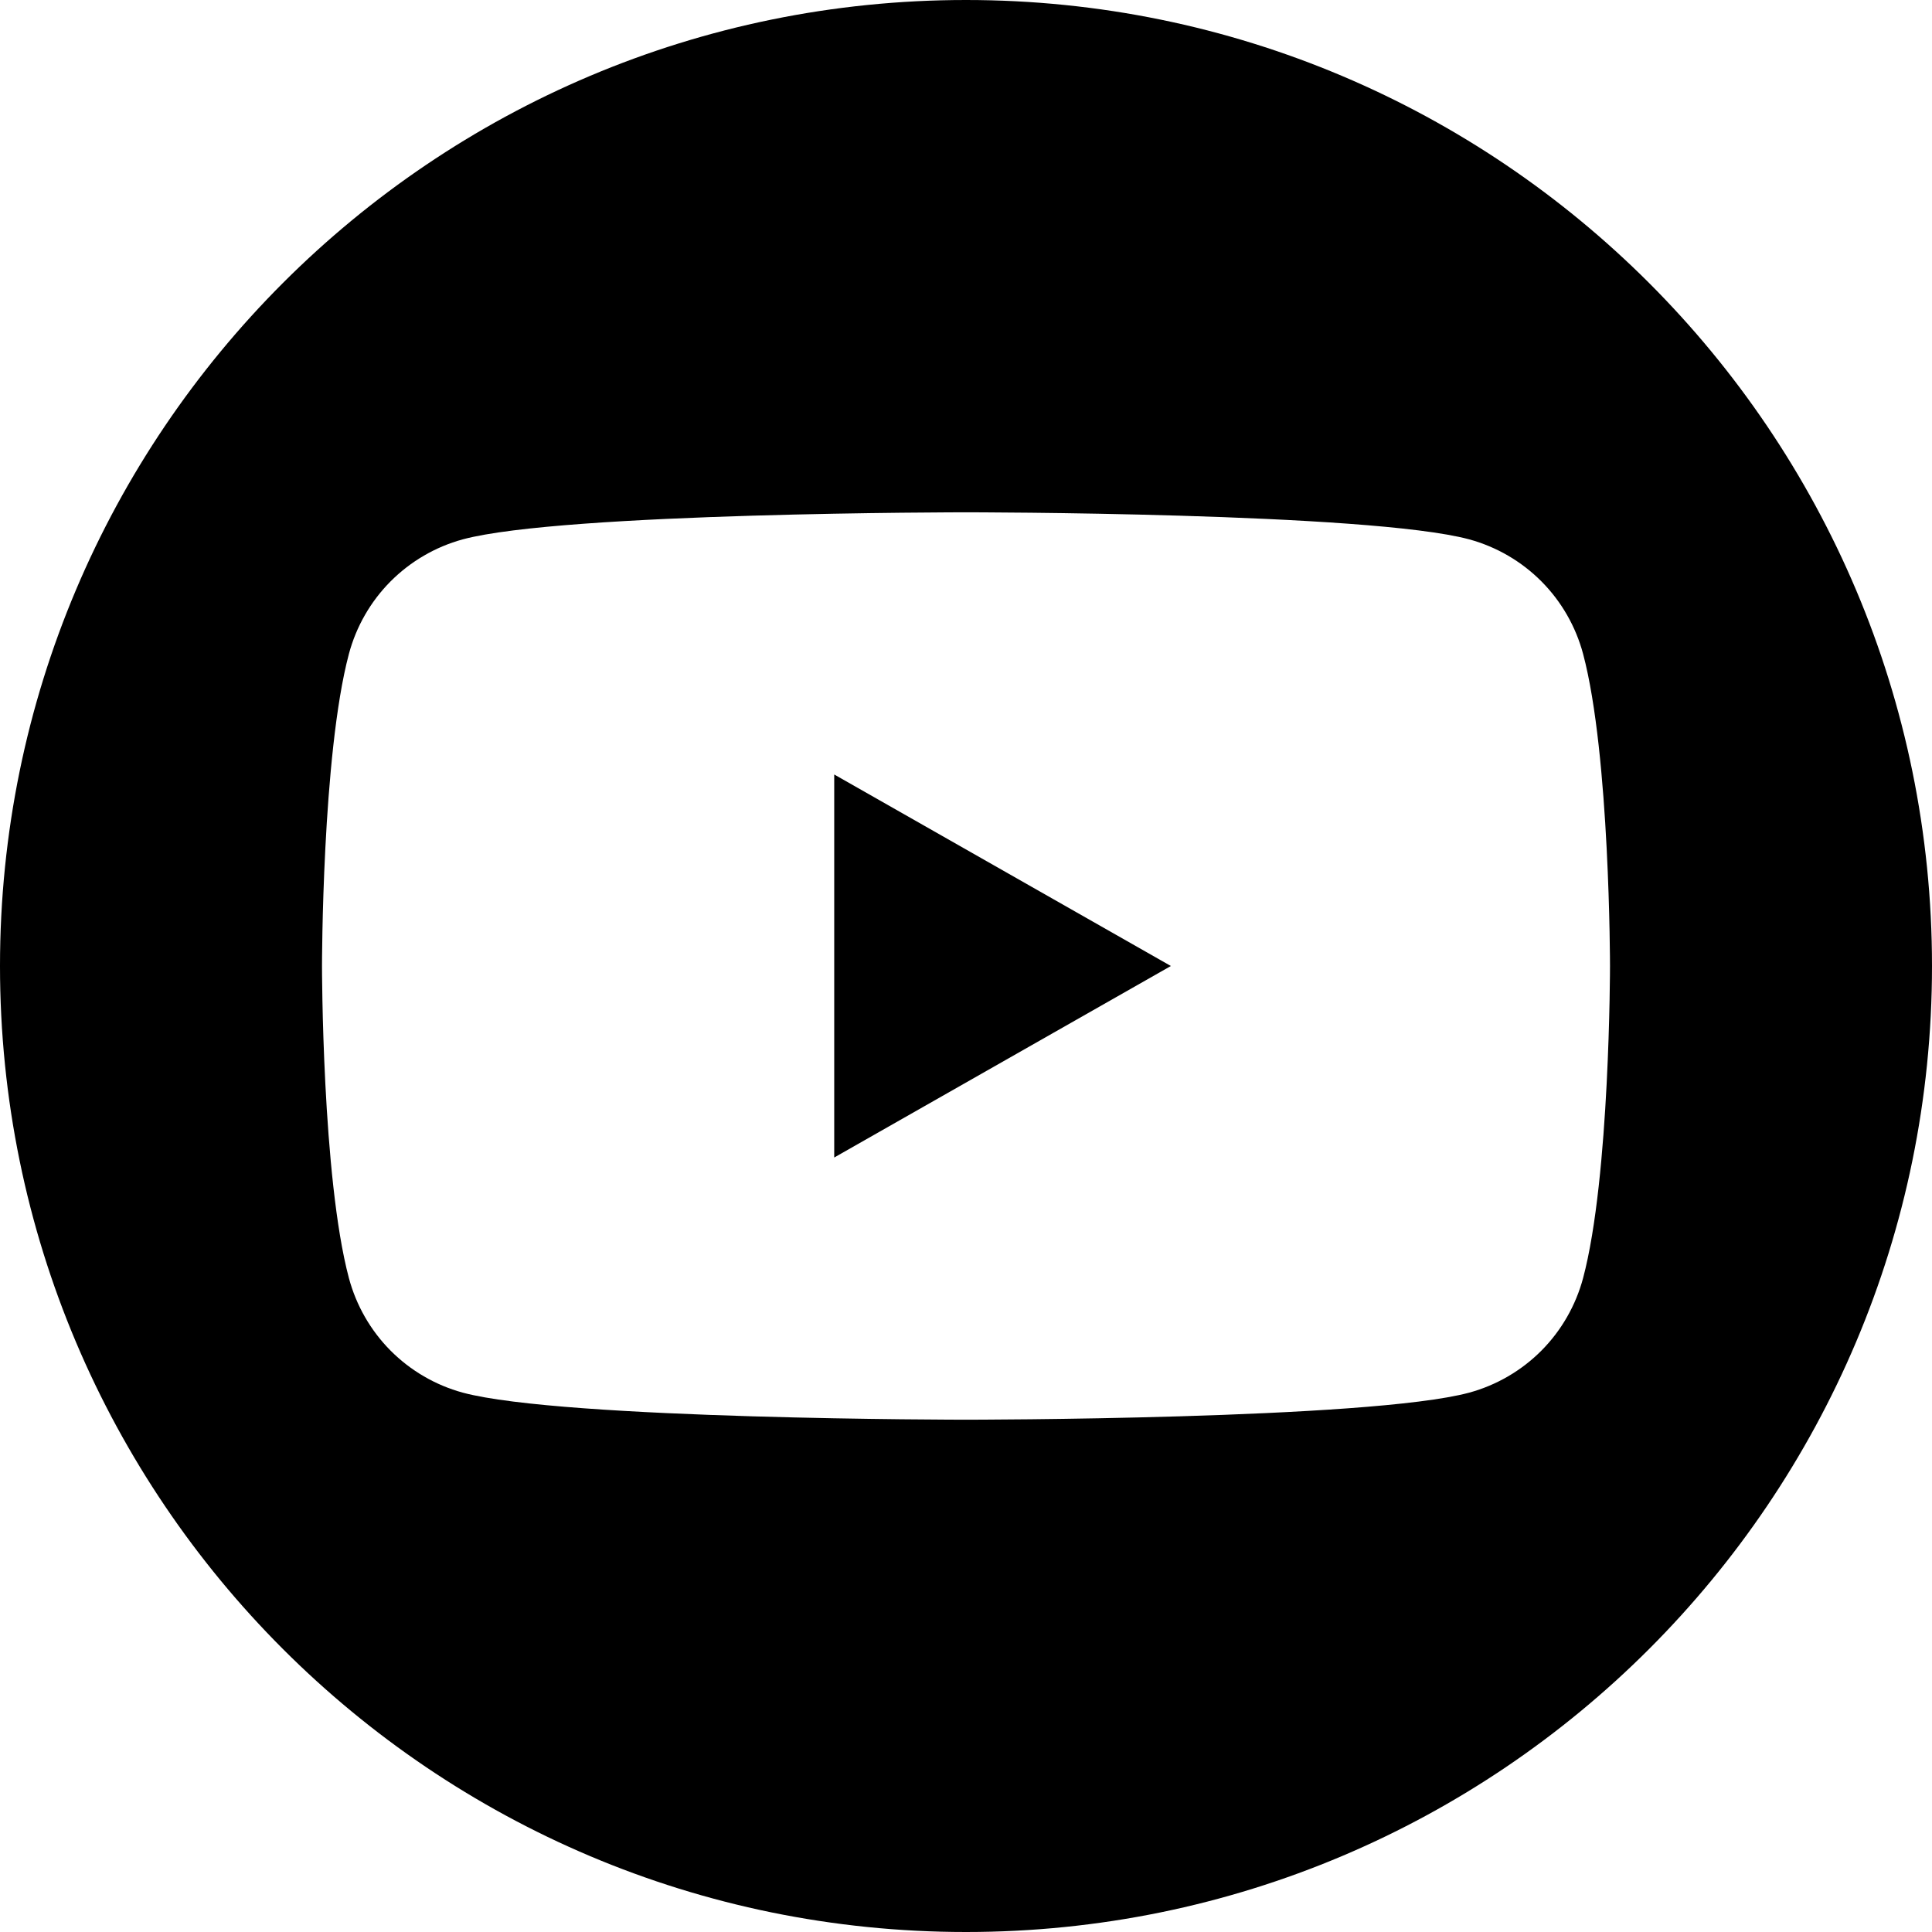 <svg width="24" height="24" viewBox="0 0 24 24" fill="none" xmlns="http://www.w3.org/2000/svg">
<path d="M10.363 14.379L14.545 12L10.363 9.621V14.379Z" fill="black"/>
<path d="M12 0C5.373 0 0 5.373 0 12C0 18.627 5.373 24 12 24C18.627 24 24 18.627 24 12C24 5.373 18.627 0 12 0ZM19.666 15.876C19.575 16.216 19.397 16.527 19.149 16.777C18.9 17.027 18.591 17.207 18.251 17.3C17.003 17.636 12 17.636 12 17.636C12 17.636 6.997 17.636 5.749 17.3C5.409 17.207 5.1 17.027 4.851 16.777C4.603 16.527 4.425 16.216 4.334 15.876C4 14.62 4 12 4 12C4 12 4 9.38 4.334 8.124C4.425 7.783 4.603 7.473 4.851 7.223C5.1 6.973 5.409 6.793 5.749 6.7C6.997 6.364 12 6.364 12 6.364C12 6.364 17.003 6.364 18.251 6.7C18.591 6.793 18.9 6.973 19.149 7.223C19.397 7.473 19.575 7.783 19.666 8.124C20 9.38 20 12 20 12C20 12 20 14.62 19.666 15.876Z" fill="black"/>
</svg>
